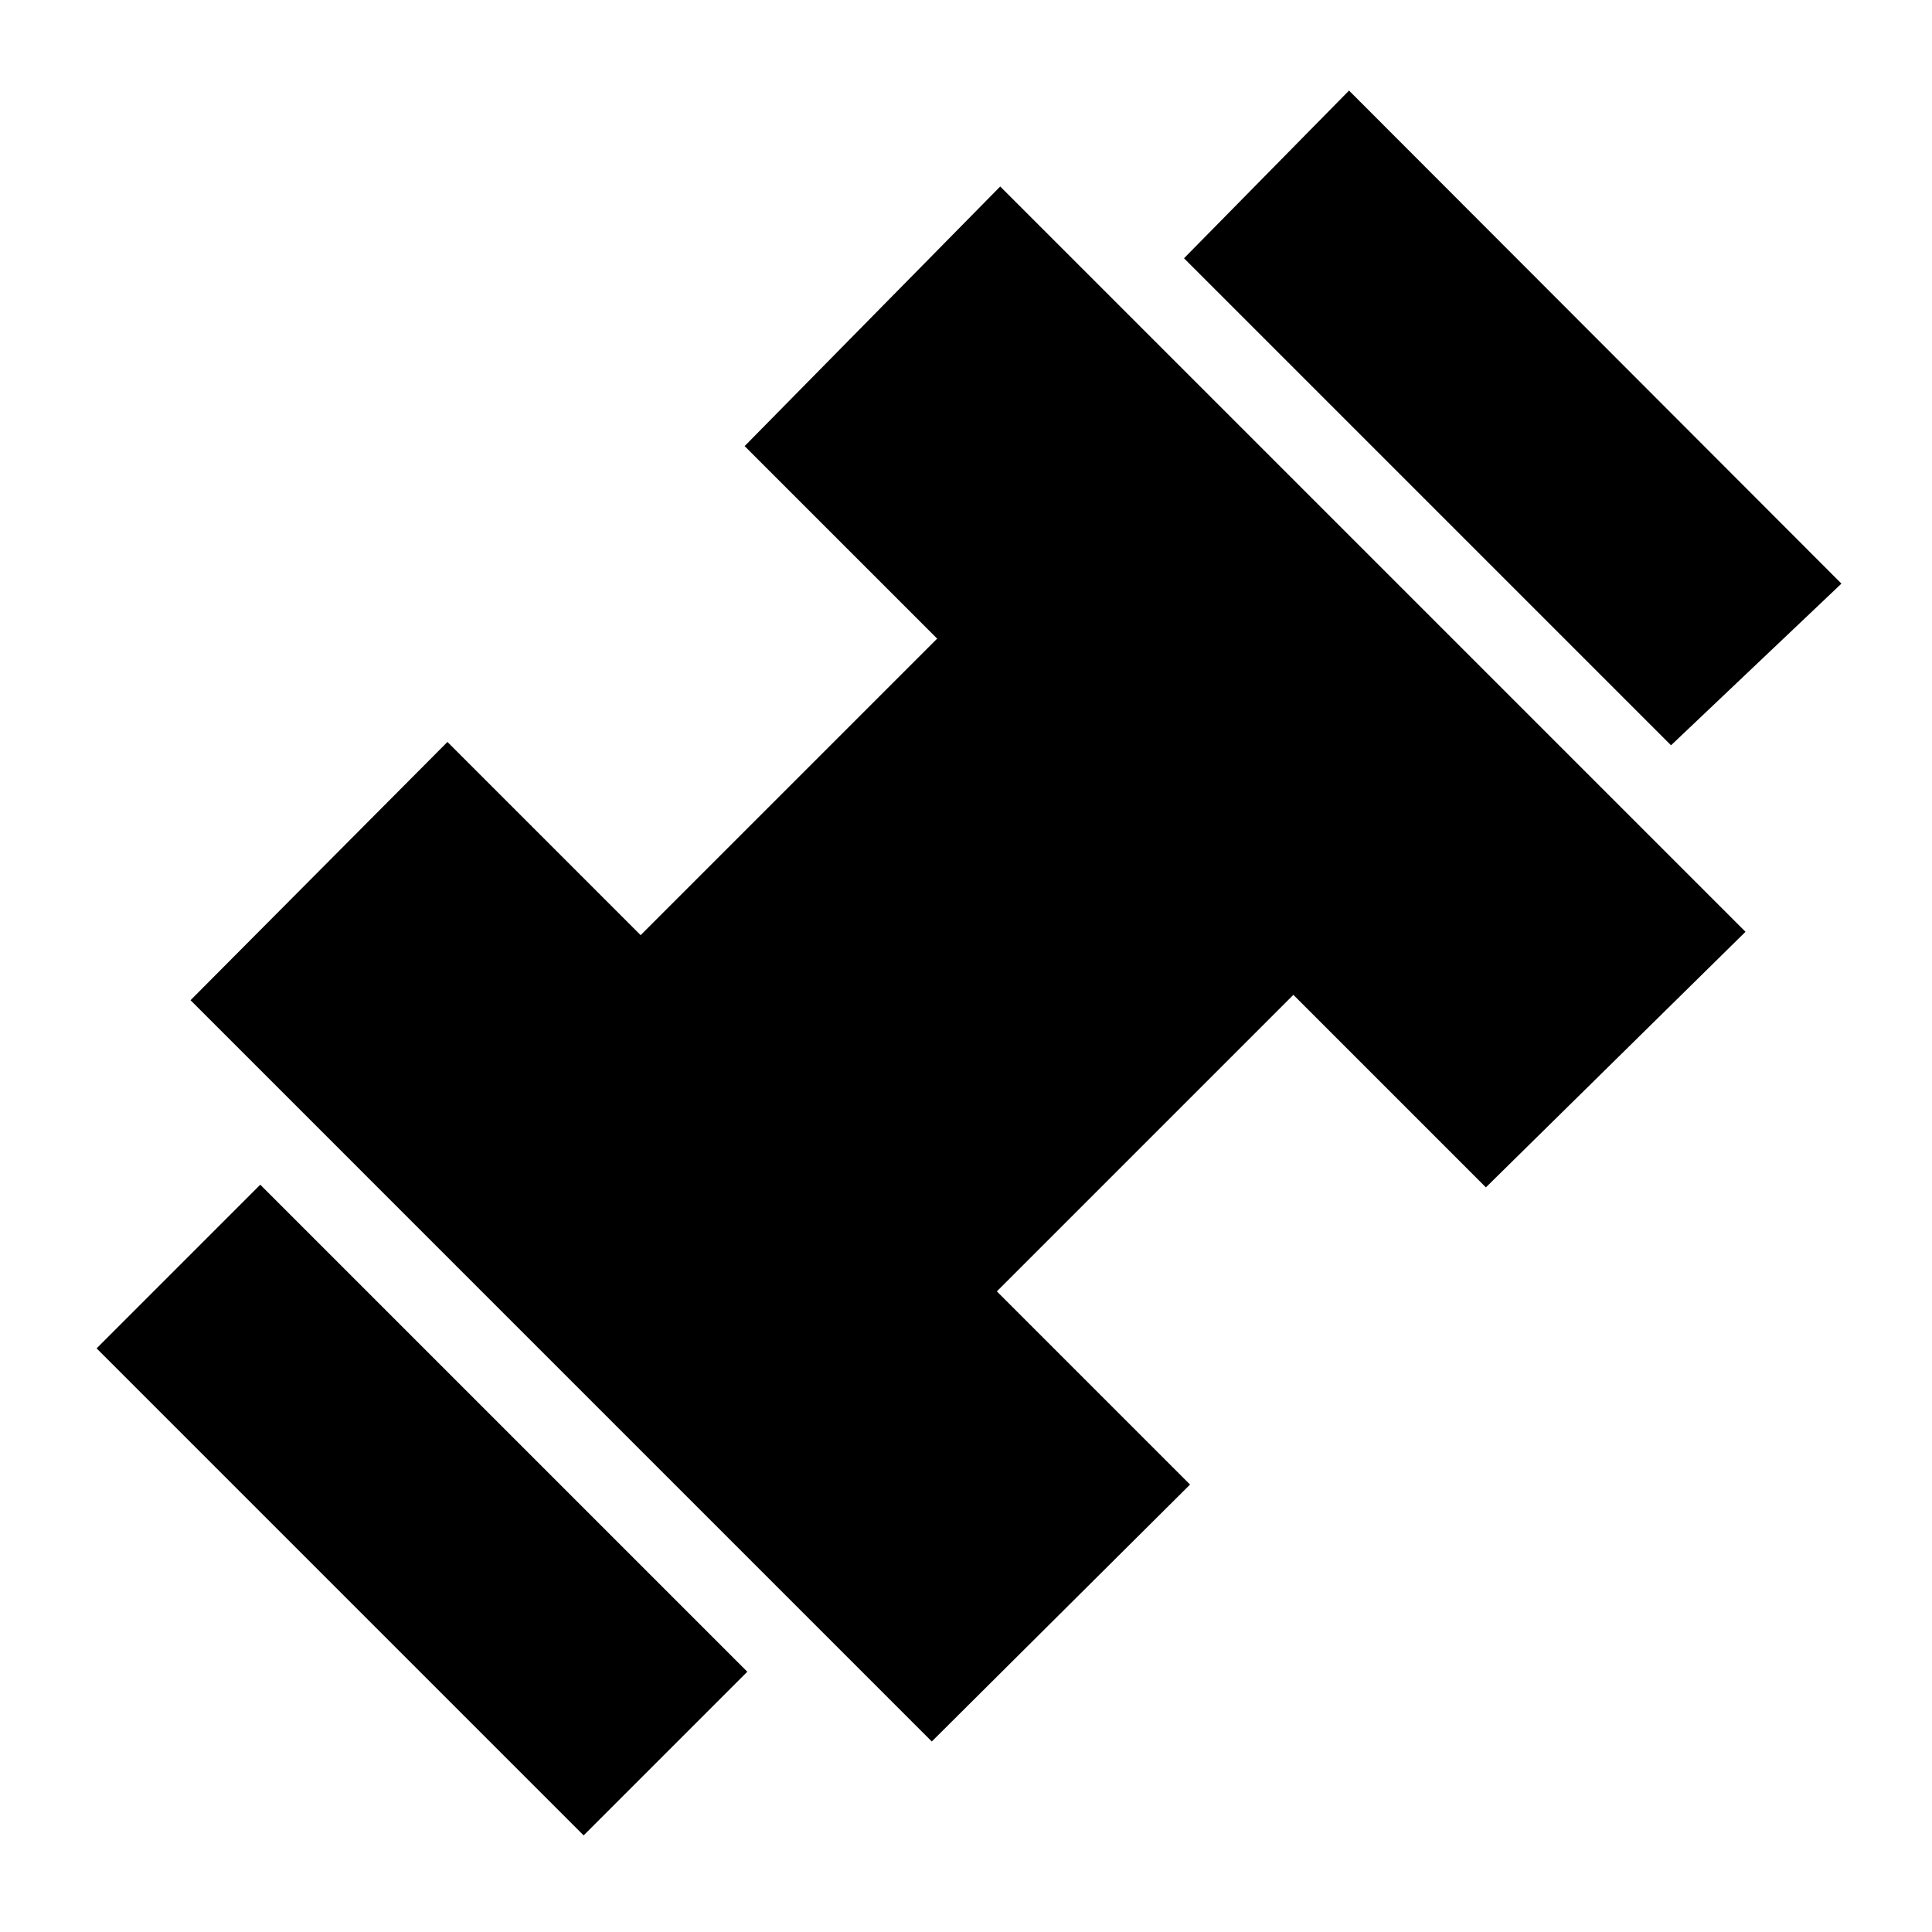 <svg xmlns="http://www.w3.org/2000/svg" height="40" viewBox="0 -960 960 960" width="40"><path d="m830.33-589.67-242-242 82-83.33L915-670l-84.67 80.33ZM290-48 48-290l81.33-81.33 242 242L290-48Zm173-46.67L94.67-463l127.66-128.33 96 96 147.34-147.34L370-738.33l127-129L867.33-497l-129 127-95.66-95.67-147.34 147.34 96 96L463-94.67Z"/></svg>